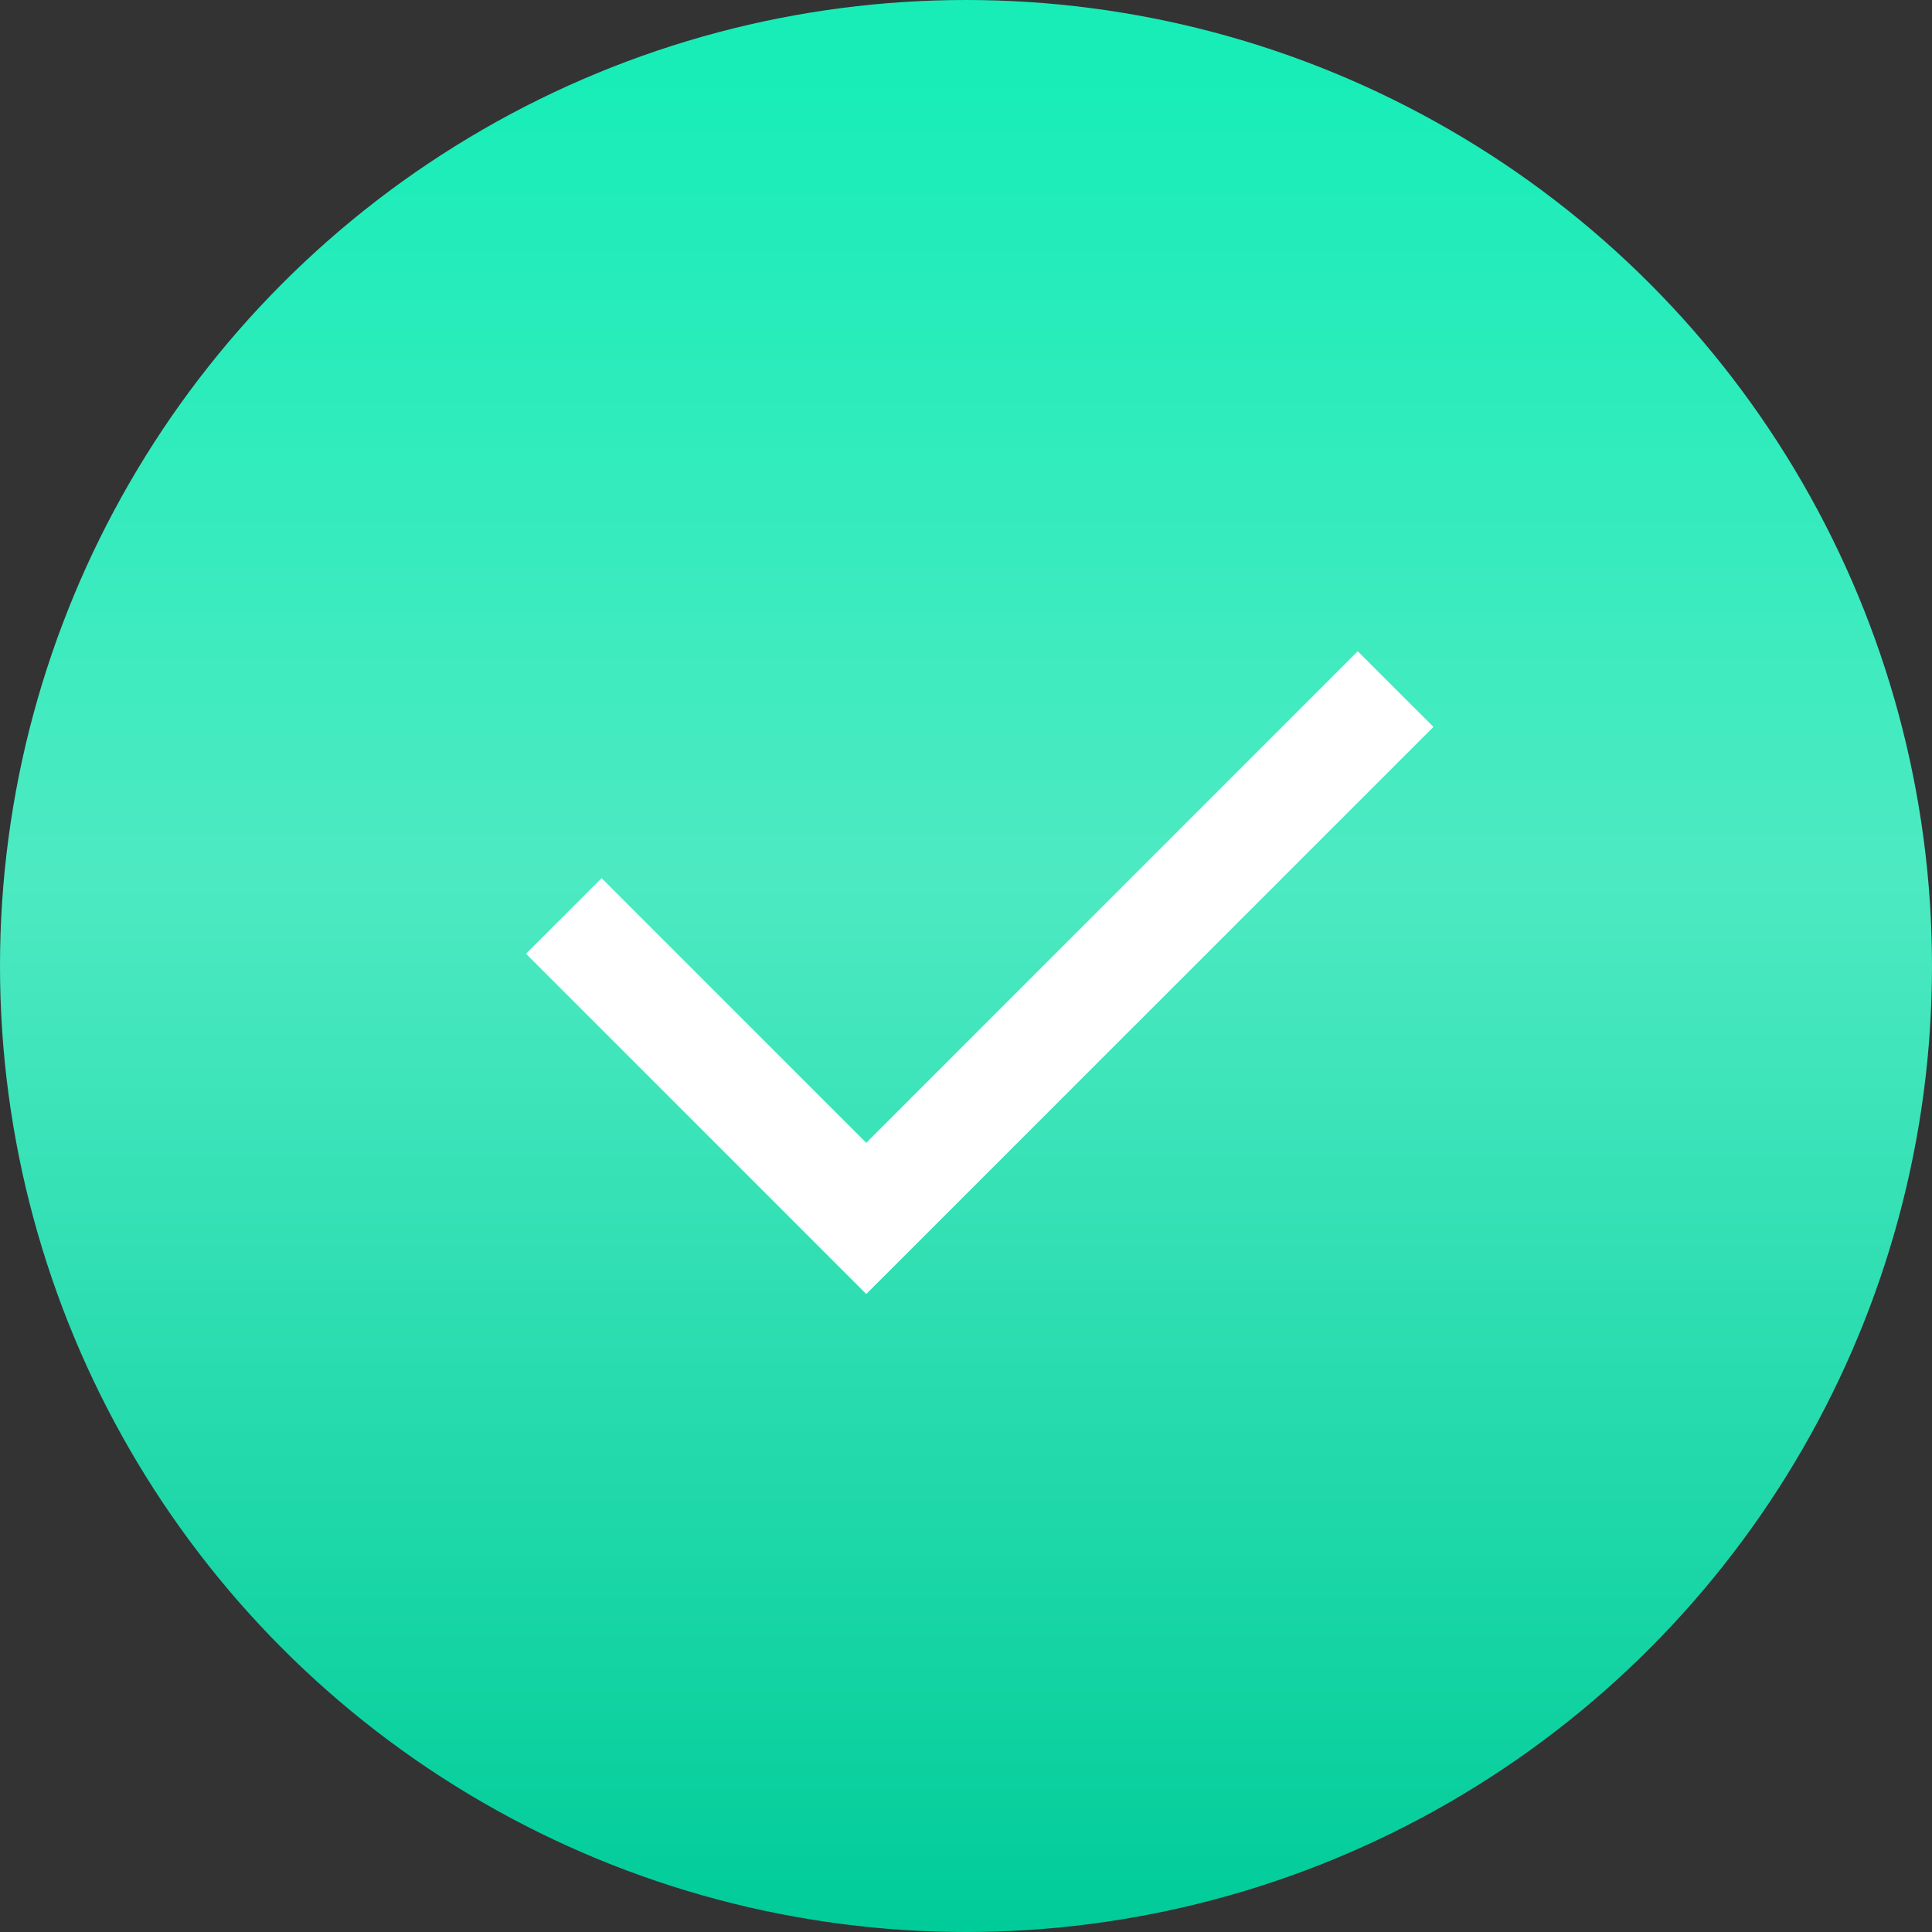 <svg width="134" height="134" viewBox="0 0 134 134" fill="none" xmlns="http://www.w3.org/2000/svg">
<rect x="0" y="0" width="134" height="134" fill="#333333" stroke="none"/>
<circle cx="67" cy="67" r="67" fill="url(#paint0_linear_106_15)"/>
<path d="M60.083 79.263L94.17 45.172L99.418 50.416L60.083 89.75L36.483 66.15L41.727 60.907L60.083 79.263Z" fill="white"/>
<defs>
<linearGradient id="paint0_linear_106_15" x1="67" y1="0" x2="67" y2="134" gradientUnits="userSpaceOnUse">
<stop offset="0.042" stop-color="#18EDB8"/>
<stop offset="0.453" stop-color="#4DEAC2"/>
<stop offset="1" stop-color="#00CC99"/>
<stop offset="1" stop-color="#00B789"/>
<stop offset="1" stop-color="#00CC99"/>
<stop offset="1" stop-color="#00C493"/>
</linearGradient>
</defs>
</svg>
